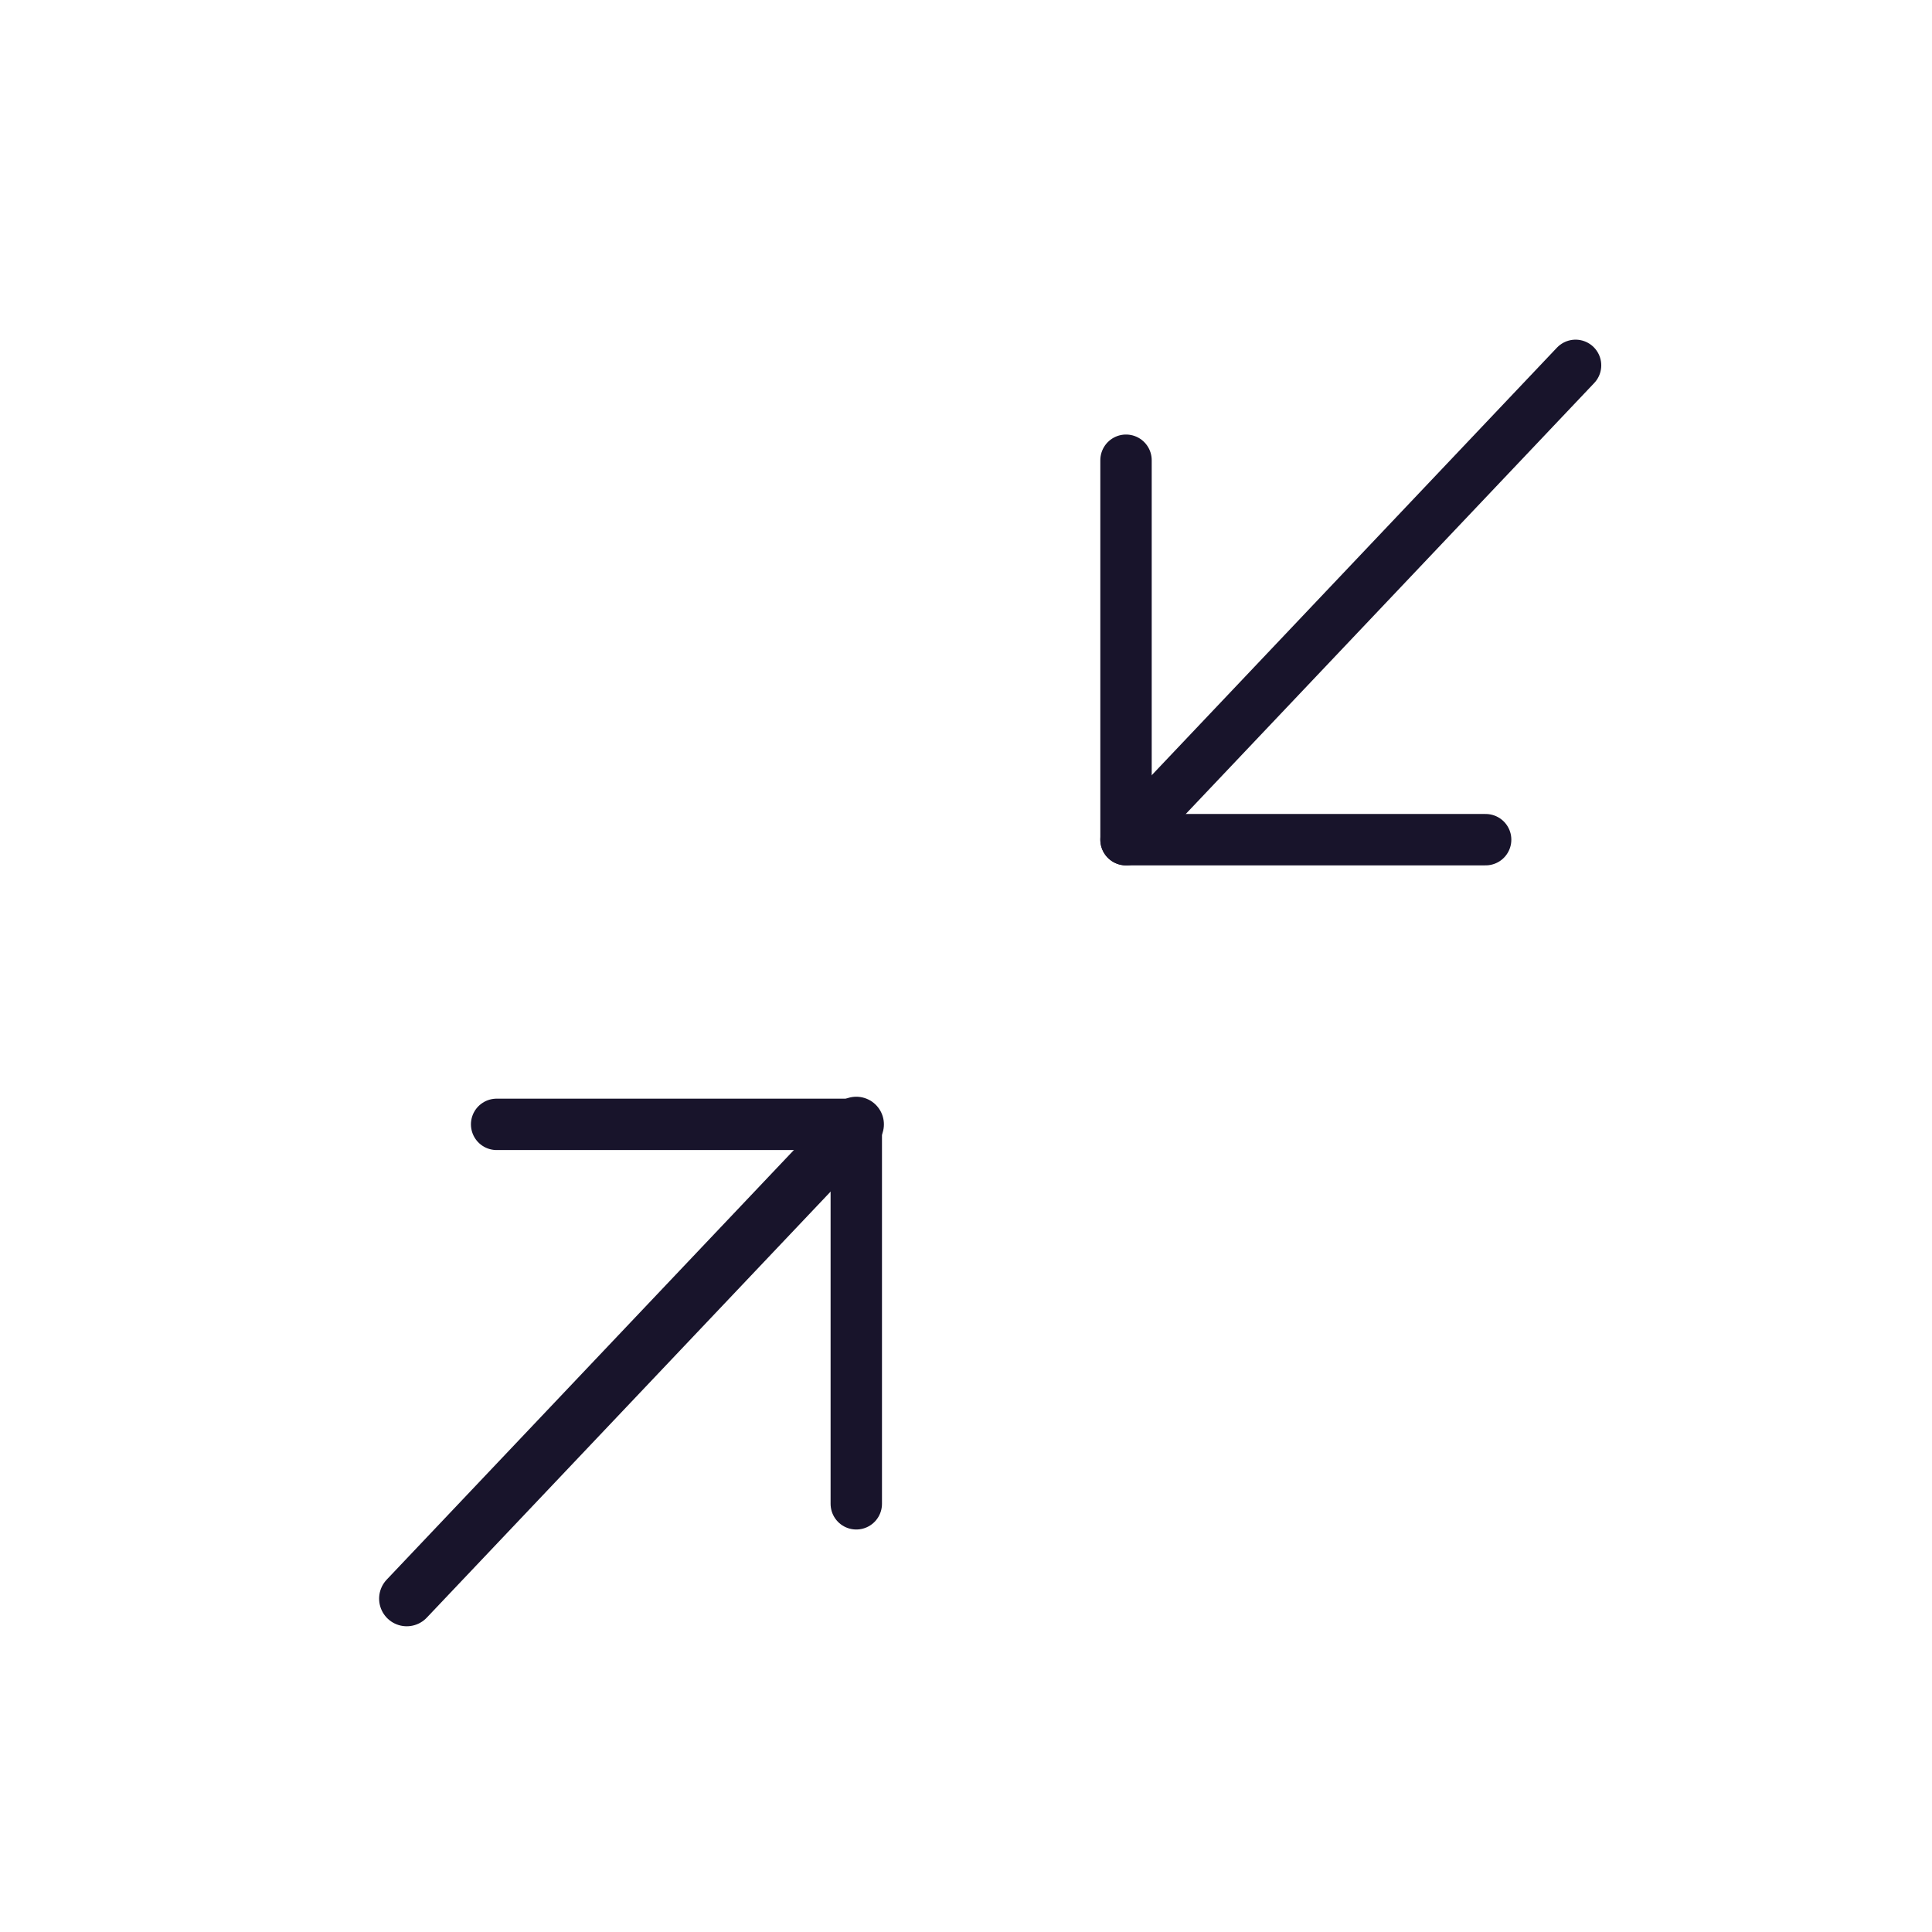 <svg width="57" height="57" viewBox="0 0 57 57" fill="none" xmlns="http://www.w3.org/2000/svg">
<path d="M12 47.165L25.263 33.172" stroke="#18142B" stroke-width="1.63" stroke-linecap="round" stroke-linejoin="round"/>
<path d="M14.652 33.172H25.263V44.367" stroke="#18142B" stroke-width="1.516" stroke-linecap="round" stroke-linejoin="round"/>
<path d="M46.484 10.779L33.221 24.773" stroke="#18142B" stroke-width="1.516" stroke-linecap="round" stroke-linejoin="round"/>
<path d="M43.831 24.773H33.221V13.578" stroke="#18142B" stroke-width="1.516" stroke-linecap="round" stroke-linejoin="round"/>
</svg>
